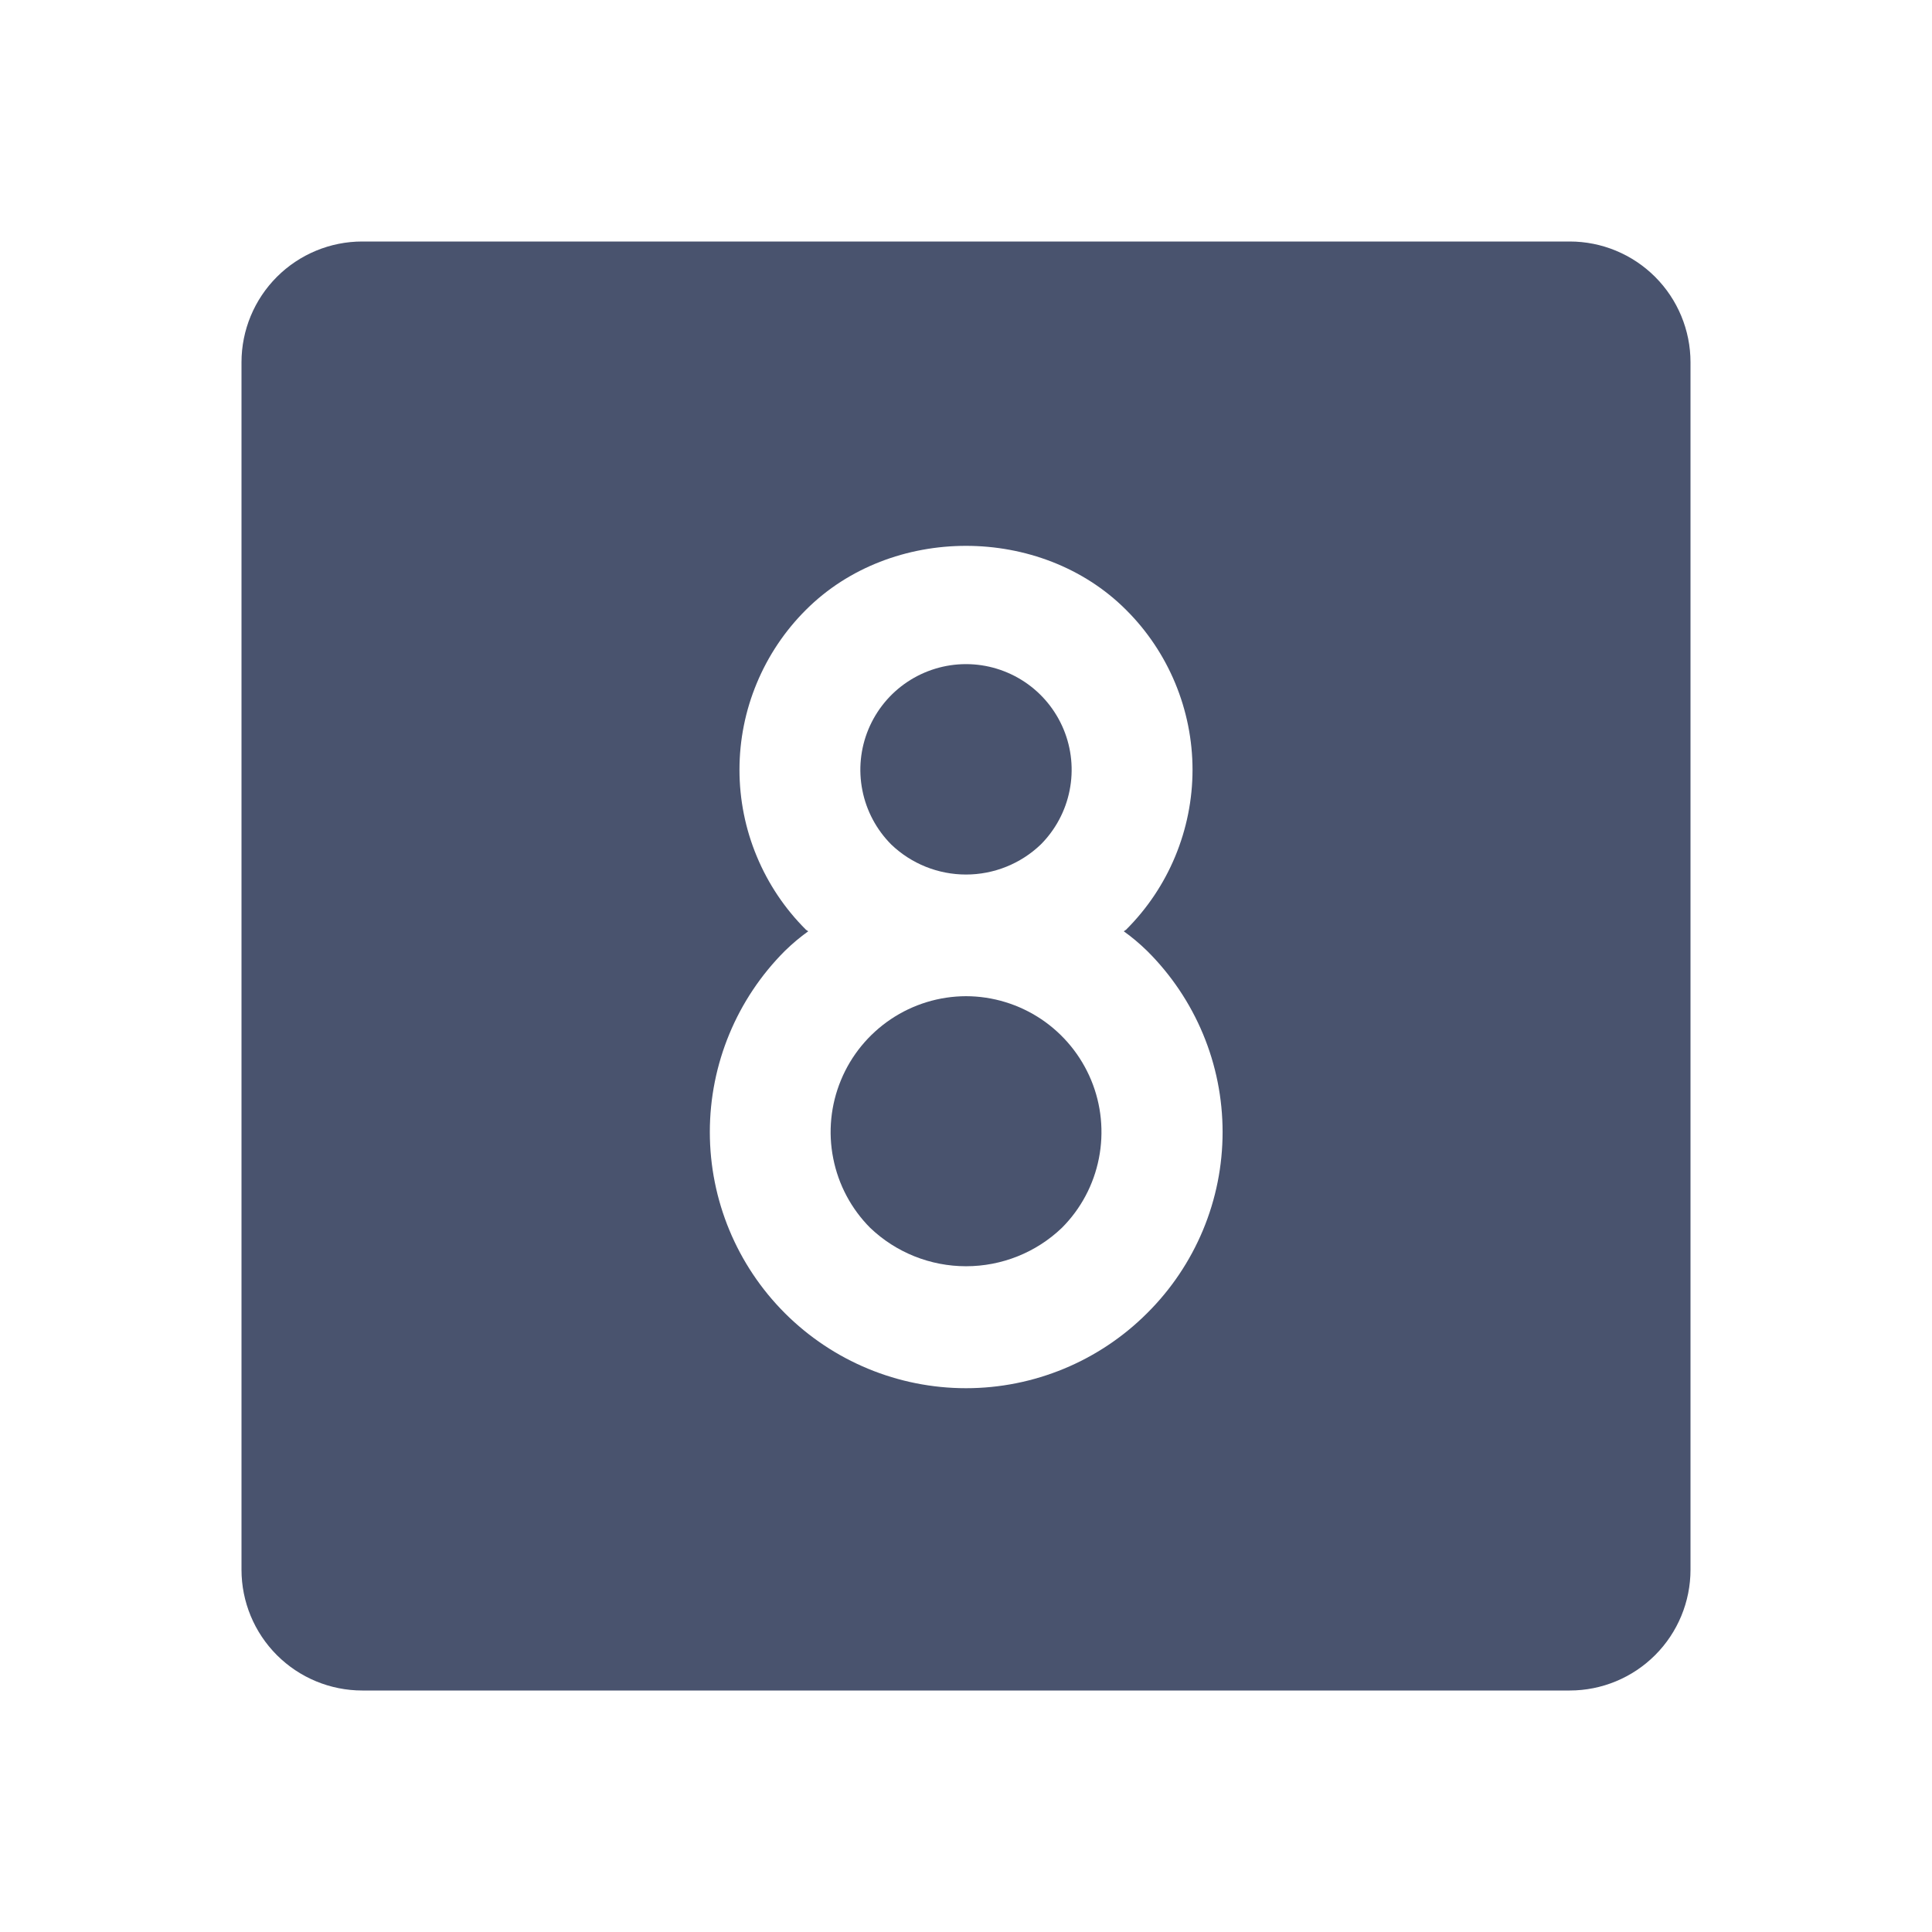 <svg width="32" height="32" viewBox="0 0 32 32" fill="none" xmlns="http://www.w3.org/2000/svg">
<path d="M17.238 13.988C17.482 13.743 17.649 13.431 17.716 13.092C17.784 12.752 17.749 12.4 17.617 12.081C17.484 11.761 17.26 11.487 16.972 11.295C16.684 11.103 16.346 11 16 11C15.654 11 15.316 11.103 15.028 11.295C14.74 11.487 14.516 11.761 14.383 12.081C14.251 12.4 14.216 12.752 14.284 13.092C14.351 13.431 14.518 13.743 14.762 13.988C15.095 14.307 15.539 14.485 16 14.485C16.461 14.485 16.905 14.307 17.238 13.988V13.988Z" fill="#49536E"/>
<path d="M16.001 16.5C15.557 16.501 15.123 16.634 14.755 16.881C14.386 17.129 14.098 17.48 13.929 17.89C13.759 18.3 13.714 18.752 13.801 19.187C13.887 19.623 14.1 20.023 14.413 20.337C14.841 20.746 15.41 20.973 16.001 20.973C16.592 20.973 17.161 20.746 17.588 20.337C17.902 20.023 18.115 19.623 18.201 19.187C18.287 18.752 18.243 18.3 18.073 17.89C17.903 17.48 17.616 17.129 17.247 16.881C16.878 16.634 16.445 16.501 16.001 16.5V16.5Z" fill="#49536E"/>
<path d="M26 4H6C5.47 4 4.961 4.211 4.586 4.586C4.211 4.961 4 5.47 4 6V26C4 26.53 4.211 27.039 4.586 27.414C4.961 27.789 5.47 28 6 28H26C26.53 28 27.039 27.789 27.414 27.414C27.789 27.039 28 26.53 28 26V6C28 5.47 27.789 4.961 27.414 4.586C27.039 4.211 26.53 4 26 4V4ZM19 21.75C18.204 22.546 17.125 22.993 16 22.993C14.875 22.993 13.796 22.546 13 21.75C12.204 20.954 11.757 19.875 11.757 18.75C11.757 17.625 12.204 16.546 13 15.75C13.121 15.632 13.25 15.523 13.387 15.425L13.35 15.4C13.001 15.053 12.724 14.64 12.535 14.185C12.345 13.73 12.248 13.242 12.248 12.75C12.248 12.258 12.345 11.77 12.535 11.315C12.724 10.86 13.001 10.447 13.35 10.1C14.762 8.688 17.238 8.688 18.65 10.1C18.999 10.447 19.276 10.86 19.465 11.315C19.654 11.77 19.752 12.258 19.752 12.75C19.752 13.242 19.654 13.73 19.465 14.185C19.276 14.64 18.999 15.053 18.65 15.4L18.613 15.425C18.75 15.523 18.879 15.632 19 15.75C19.396 16.143 19.71 16.61 19.925 17.125C20.14 17.64 20.25 18.192 20.25 18.75C20.25 19.308 20.14 19.86 19.925 20.375C19.71 20.89 19.396 21.357 19 21.75Z" fill="#49536E"/>
</svg>
